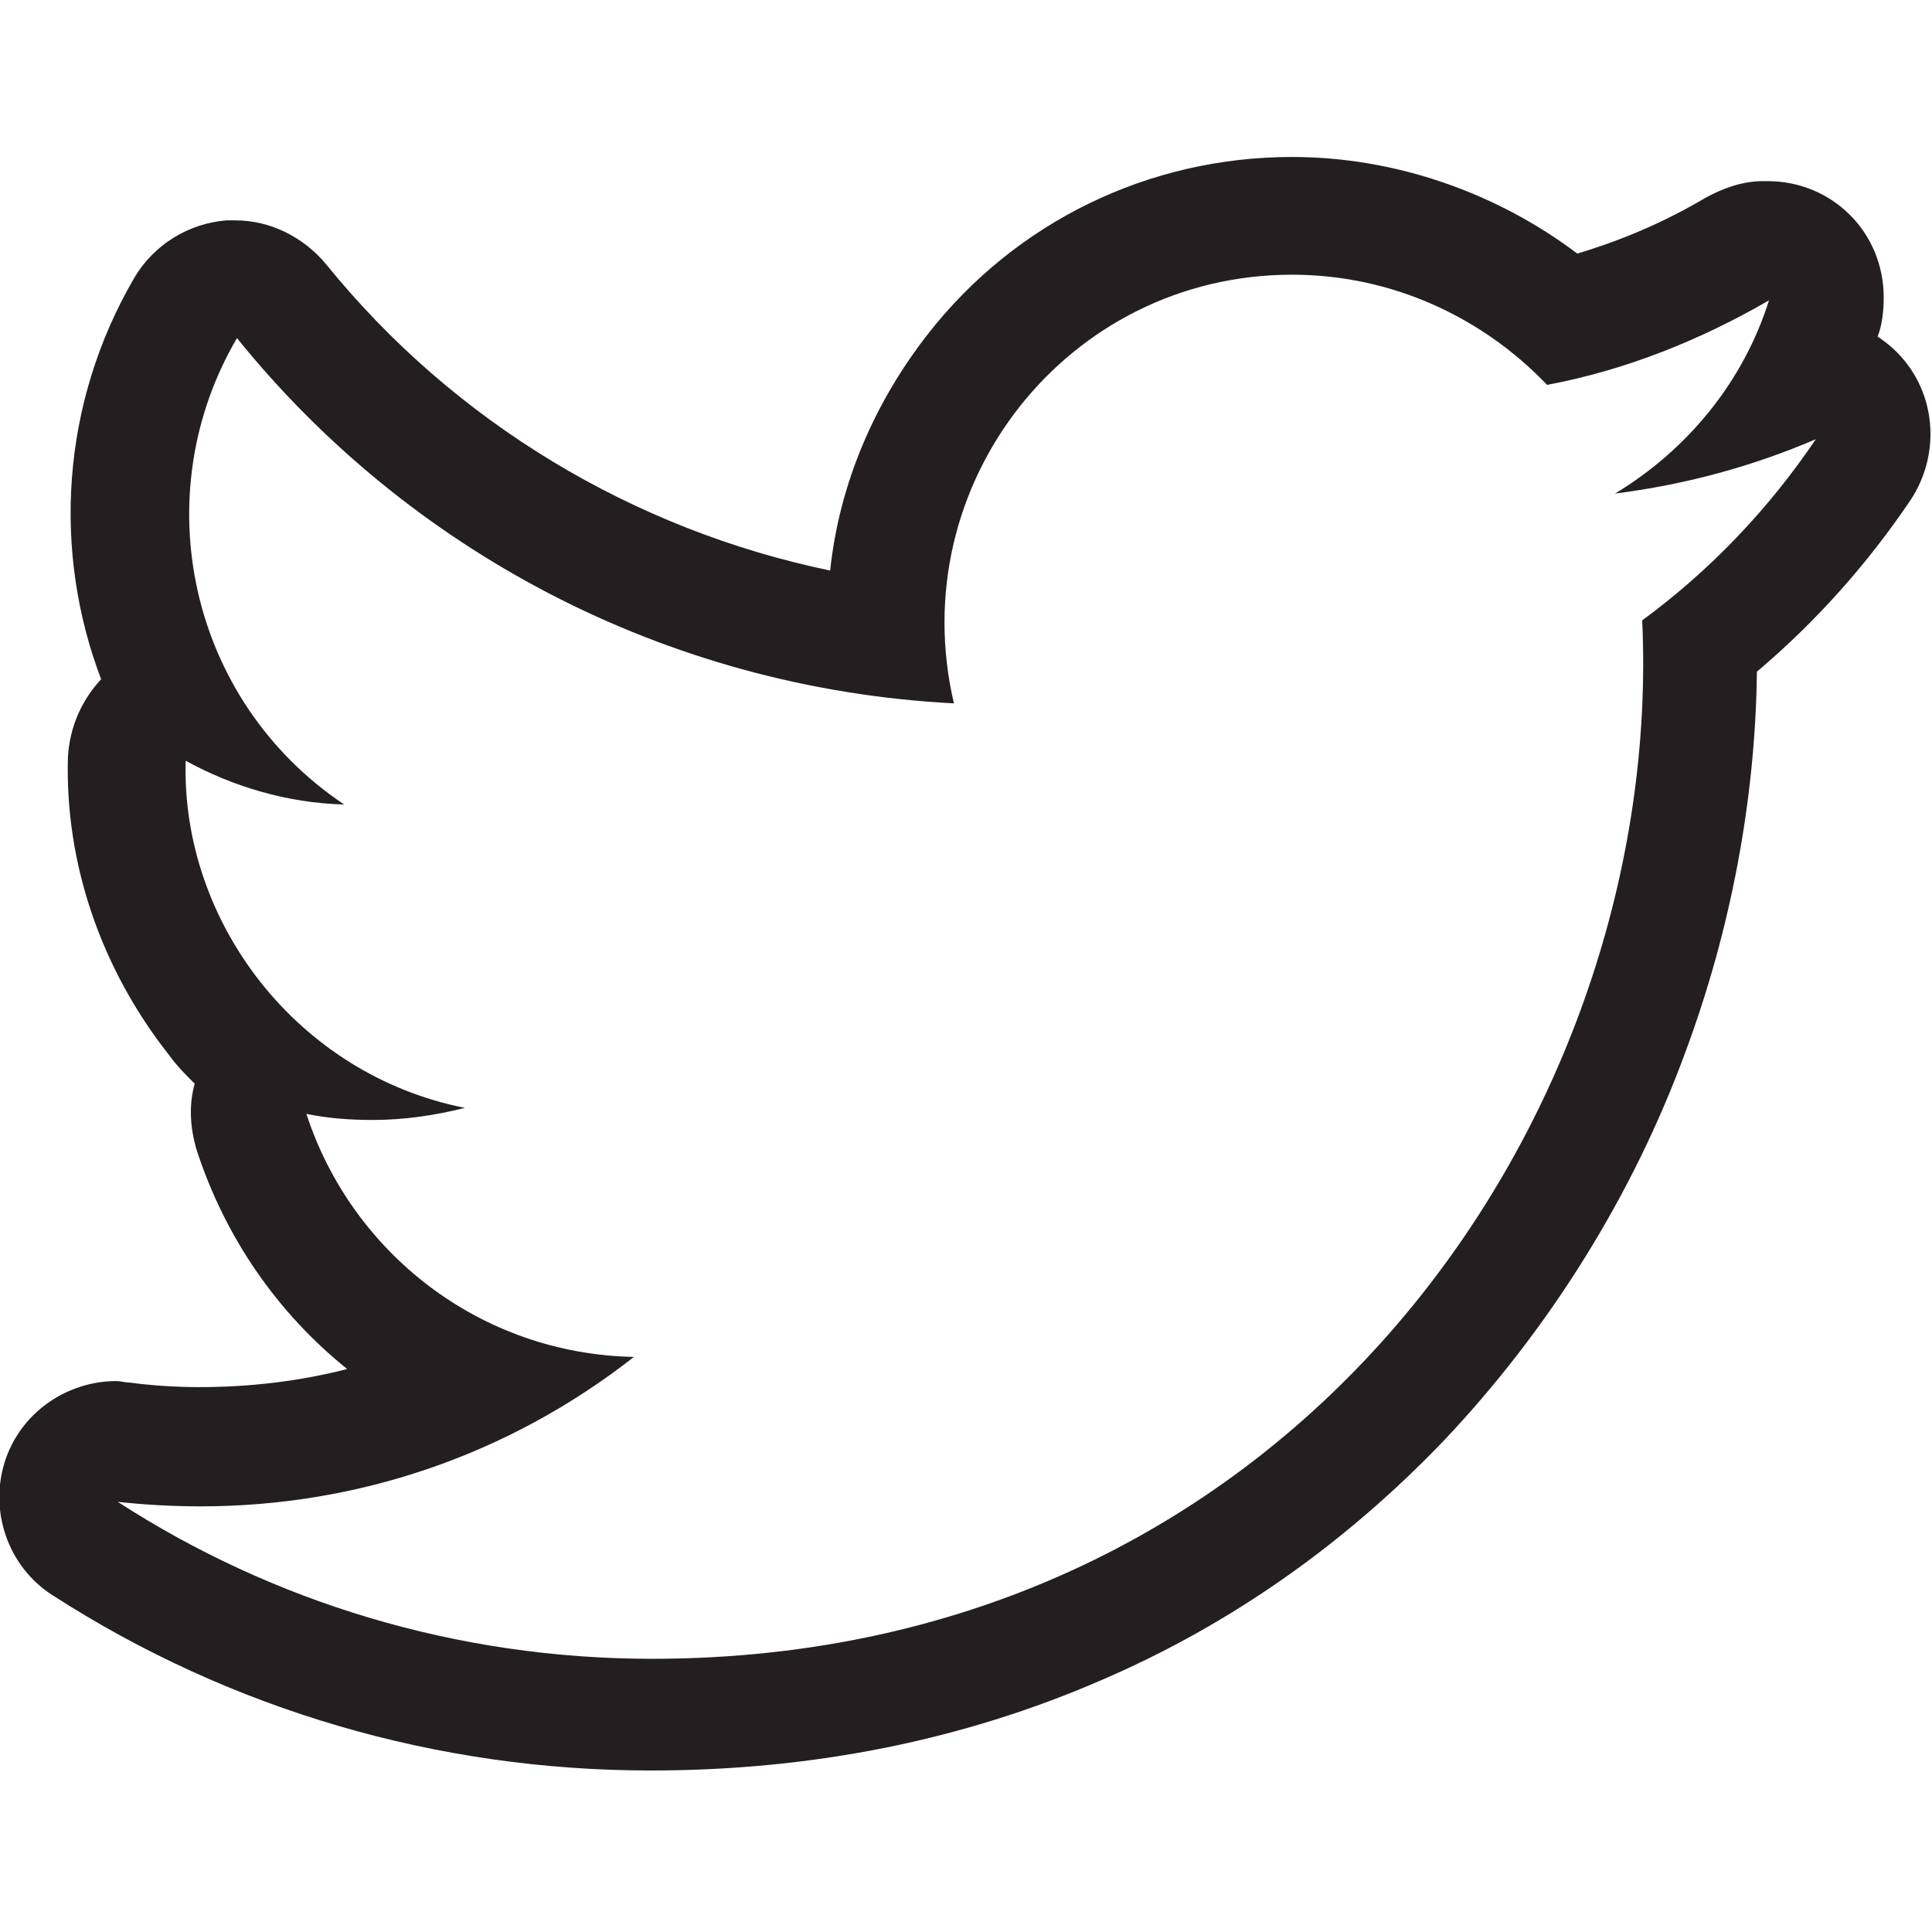 <?xml version="1.0" encoding="utf-8"?>
<!-- Generator: Adobe Illustrator 18.0.0, SVG Export Plug-In . SVG Version: 6.00 Build 0)  -->
<!DOCTYPE svg PUBLIC "-//W3C//DTD SVG 1.1//EN" "http://www.w3.org/Graphics/SVG/1.1/DTD/svg11.dtd">
<svg version="1.1" id="Layer_1" xmlns="http://www.w3.org/2000/svg" xmlns:xlink="http://www.w3.org/1999/xlink" x="0px" y="0px"
	 viewBox="0 0 128 128" enable-background="new 0 0 128 128" xml:space="preserve">
<path fill="#231F20" d="M85.6,18.2c6.6,0,12.6,2.8,16.9,7.3c5.3-1,10.2-3,14.7-5.6c-1.7,5.4-5.4,9.9-10.2,12.8
	c4.7-0.6,9.1-1.8,13.3-3.6c-3.1,4.6-7,8.7-11.5,12c1.5,32.5-22.8,68.8-65.6,68.8c-13,0-25.2-3.8-35.4-10.4c1.8,0.2,3.7,0.3,5.5,0.3
	c10.4,0,20.4-3.4,28.7-9.9C31.8,89.7,23.3,83,20.3,73.8c1.5,0.3,2.9,0.4,4.4,0.4c2.1,0,4.1-0.3,6.1-0.8c-11.1-2.2-18.8-12.3-18.5-23
	c3.1,1.7,6.7,2.8,10.5,2.9c-10.3-6.9-13.2-20.5-7.1-30.9C27,36.4,44,45.6,63.2,46.6C59.8,32.1,70.7,18.2,85.6,18.2 M117.2,19.9
	L117.2,19.9 M85.6,10.4c-9.5,0-18.3,4.3-24.1,11.7c-3.6,4.6-5.9,10-6.5,15.7C42,35.1,30.1,28,21.6,17.5c-1.5-1.8-3.7-2.9-6-2.9
	c-0.2,0-0.4,0-0.6,0c-2.5,0.2-4.8,1.6-6.1,3.8C4,26.8,3.5,36.6,6.7,45c-1.3,1.4-2.1,3.2-2.2,5.2c-0.2,7,2.2,14,6.7,19.7
	c0.5,0.7,1.1,1.3,1.7,1.9c-0.4,1.4-0.3,2.9,0.1,4.3c1.9,5.9,5.4,10.9,10,14.6c-3.1,0.8-6.4,1.2-9.8,1.2c-1.5,0-3.1-0.1-4.6-0.3
	c-0.3,0-0.6-0.1-0.9-0.1c-3.2,0-6.2,2-7.3,5.1c-1.2,3.4,0.1,7.2,3.1,9.1c11.8,7.6,25.5,11.6,39.6,11.6c10.7,0,20.7-2,29.9-6
	c8.6-3.7,16.2-9.1,22.7-15.9c6.9-7.3,12.5-16.2,16-25.8c3-8.1,4.6-16.7,4.7-25.1c3.9-3.3,7.3-7.1,10.2-11.4c1.9-2.9,1.7-6.7-0.5-9.3
	c-0.5-0.6-1.1-1.1-1.7-1.5c0,0,0,0,0,0c0.3-0.8,0.4-1.7,0.4-2.6c0-4.3-3.4-7.7-7.7-7.7c0,0,0,0,0,0c0,0,0,0,0,0c0,0,0,0-0.1,0
	c-0.1,0-0.2,0-0.2,0c-1.4,0-2.7,0.5-3.8,1.1c-2.7,1.6-5.5,2.8-8.5,3.7C99.2,12.8,92.5,10.4,85.6,10.4L85.6,10.4z"/>
</svg>
